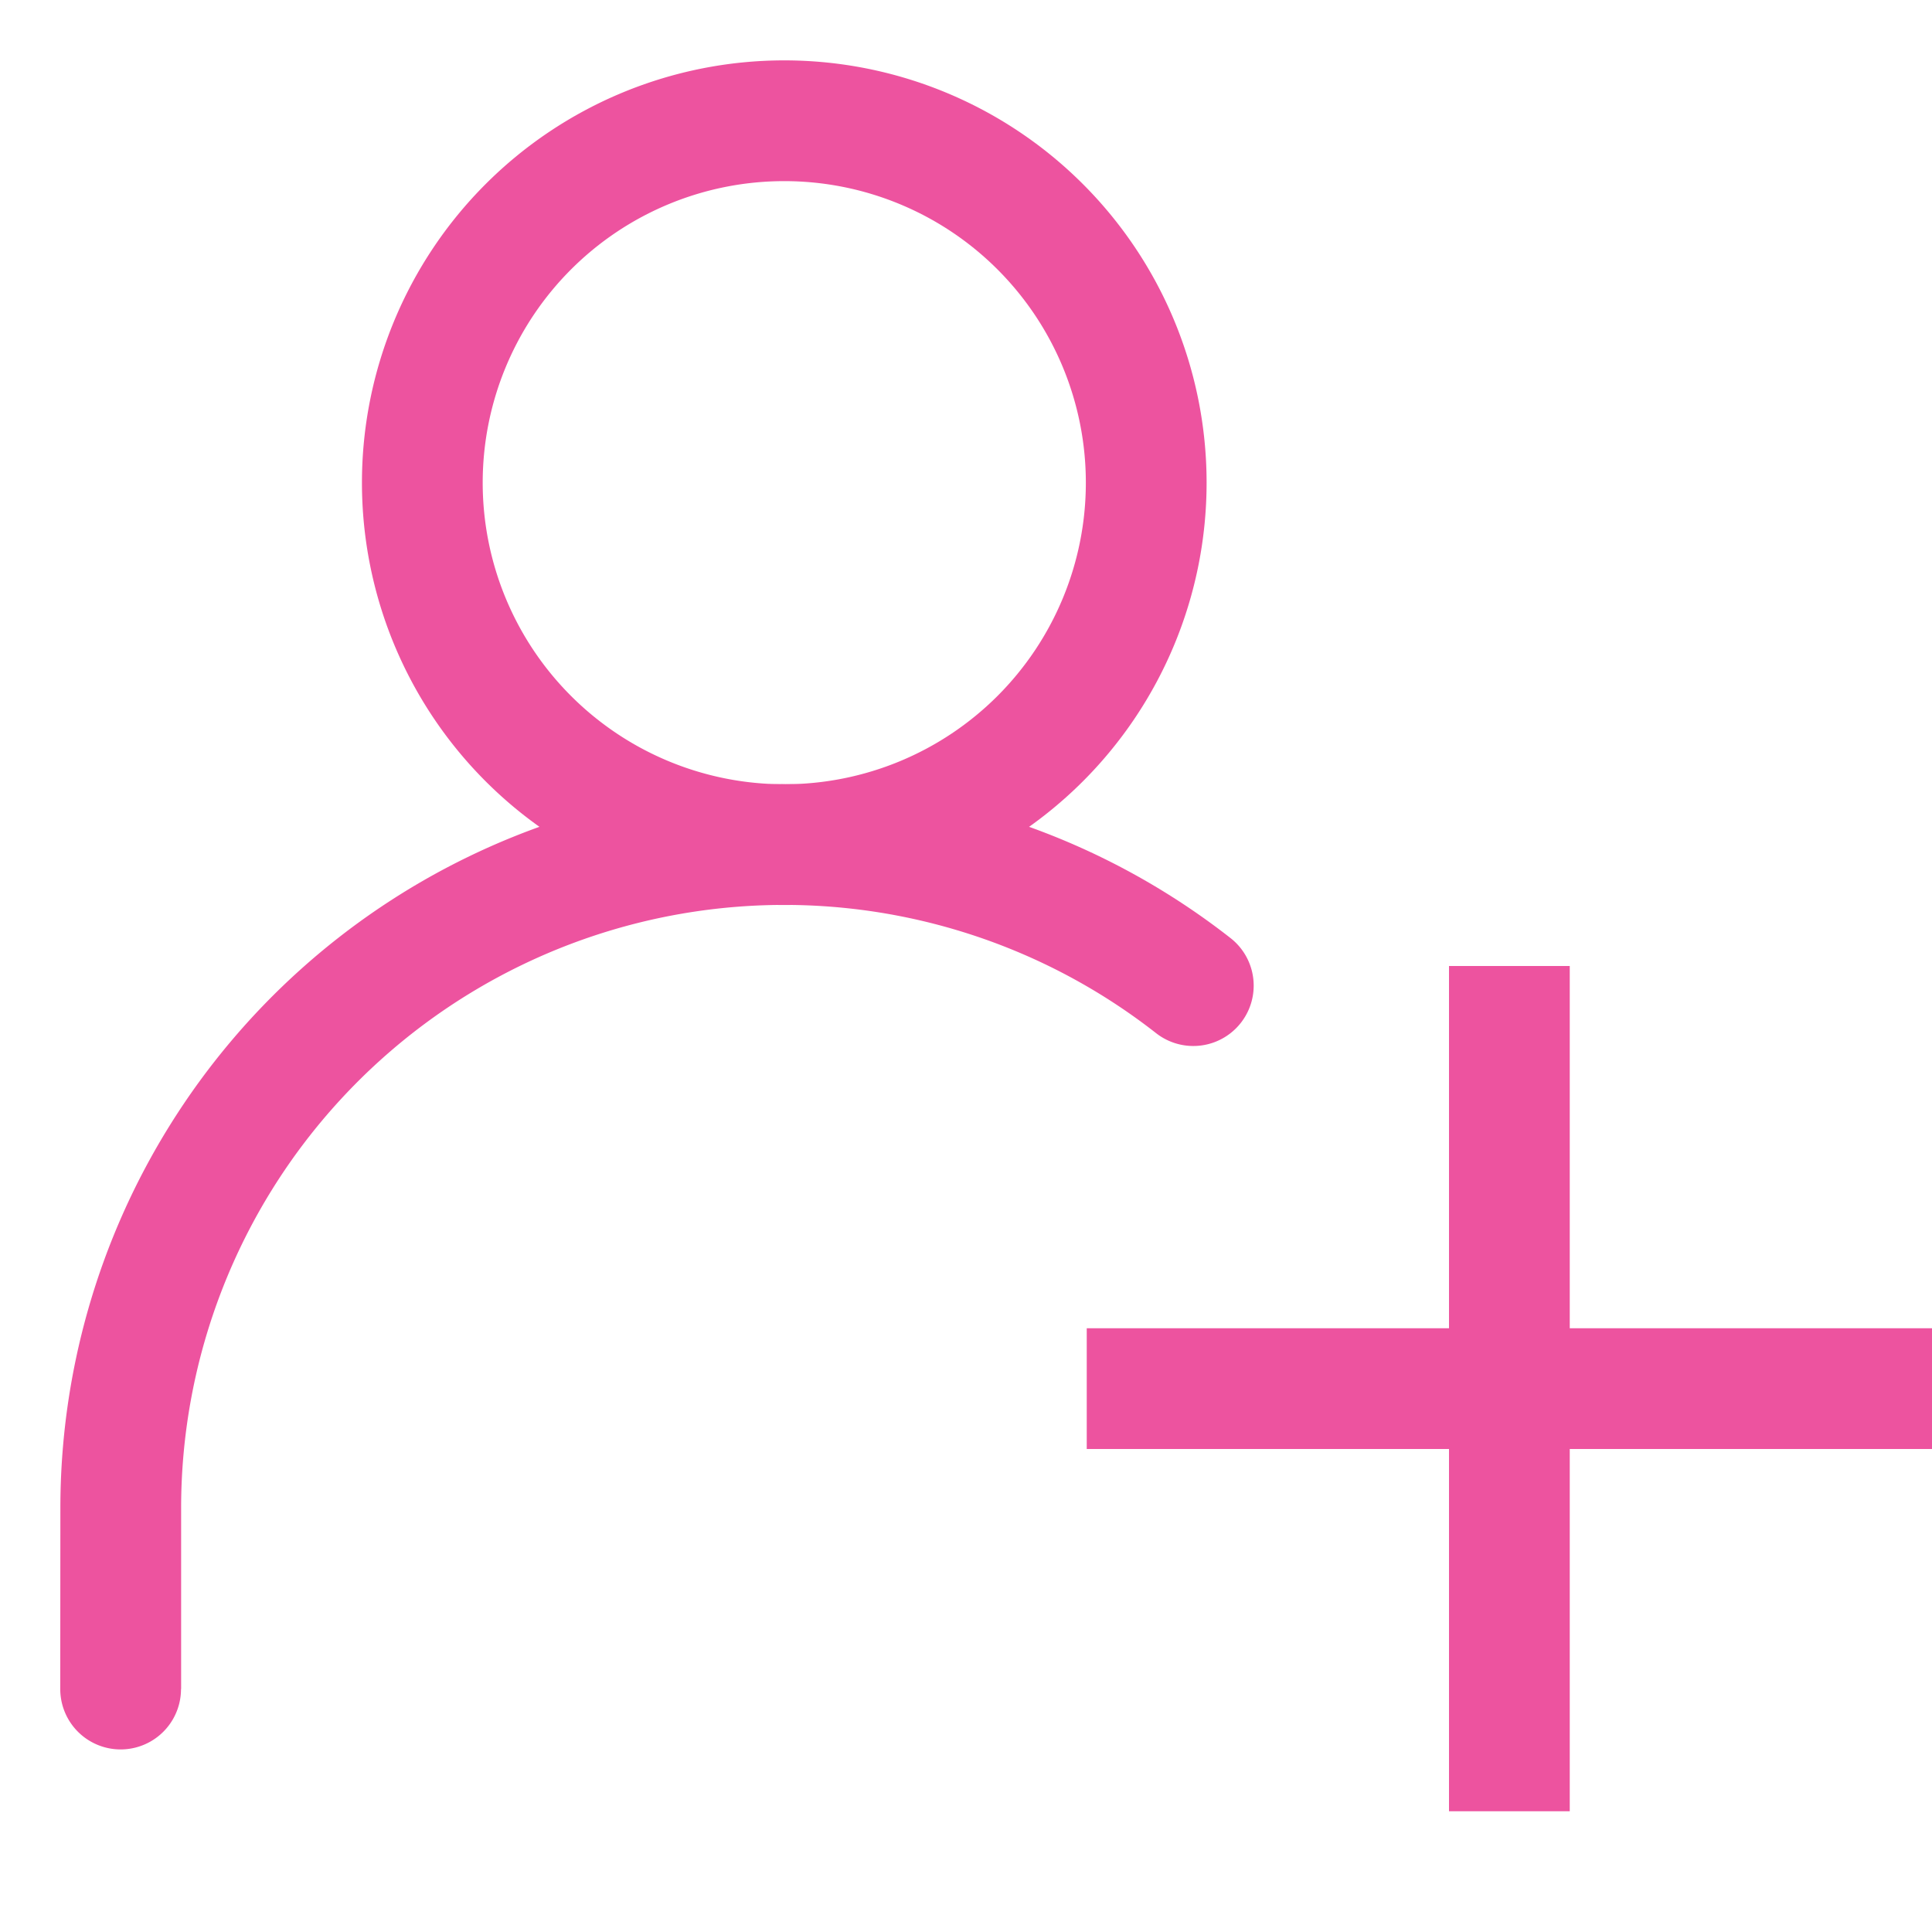 <?xml version="1.0" standalone="no"?><!DOCTYPE svg PUBLIC "-//W3C//DTD SVG 1.1//EN" "http://www.w3.org/Graphics/SVG/1.1/DTD/svg11.dtd"><svg t="1746087818086" class="icon" viewBox="0 0 1024 1024" version="1.1" xmlns="http://www.w3.org/2000/svg" p-id="2325" xmlns:xlink="http://www.w3.org/1999/xlink" width="200" height="200"><path d="M415.68 415.68a159.808 159.808 0 1 0 0-319.68 159.808 159.808 0 0 0 0 319.68z m0 64a223.808 223.808 0 1 1 0-447.68 223.808 223.808 0 0 1 0 447.68z" fill="#ED539F" p-id="2326"></path><path d="M96 895.232V799.36a319.68 319.68 0 0 1 516.736-251.776 32 32 0 1 0 39.488-50.368A383.68 383.68 0 0 0 32 799.36l-0.064 95.872a32 32 0 0 0 64 0z" fill="#ED539F" p-id="2327"></path><path d="M576 704l448 0 0 64-448 0 0-64Z" fill="#ED539F" p-id="2328"></path><path d="M832 512l0 448-64 0 0-448 64 0Z" fill="#ED539F" p-id="2329"></path></svg>